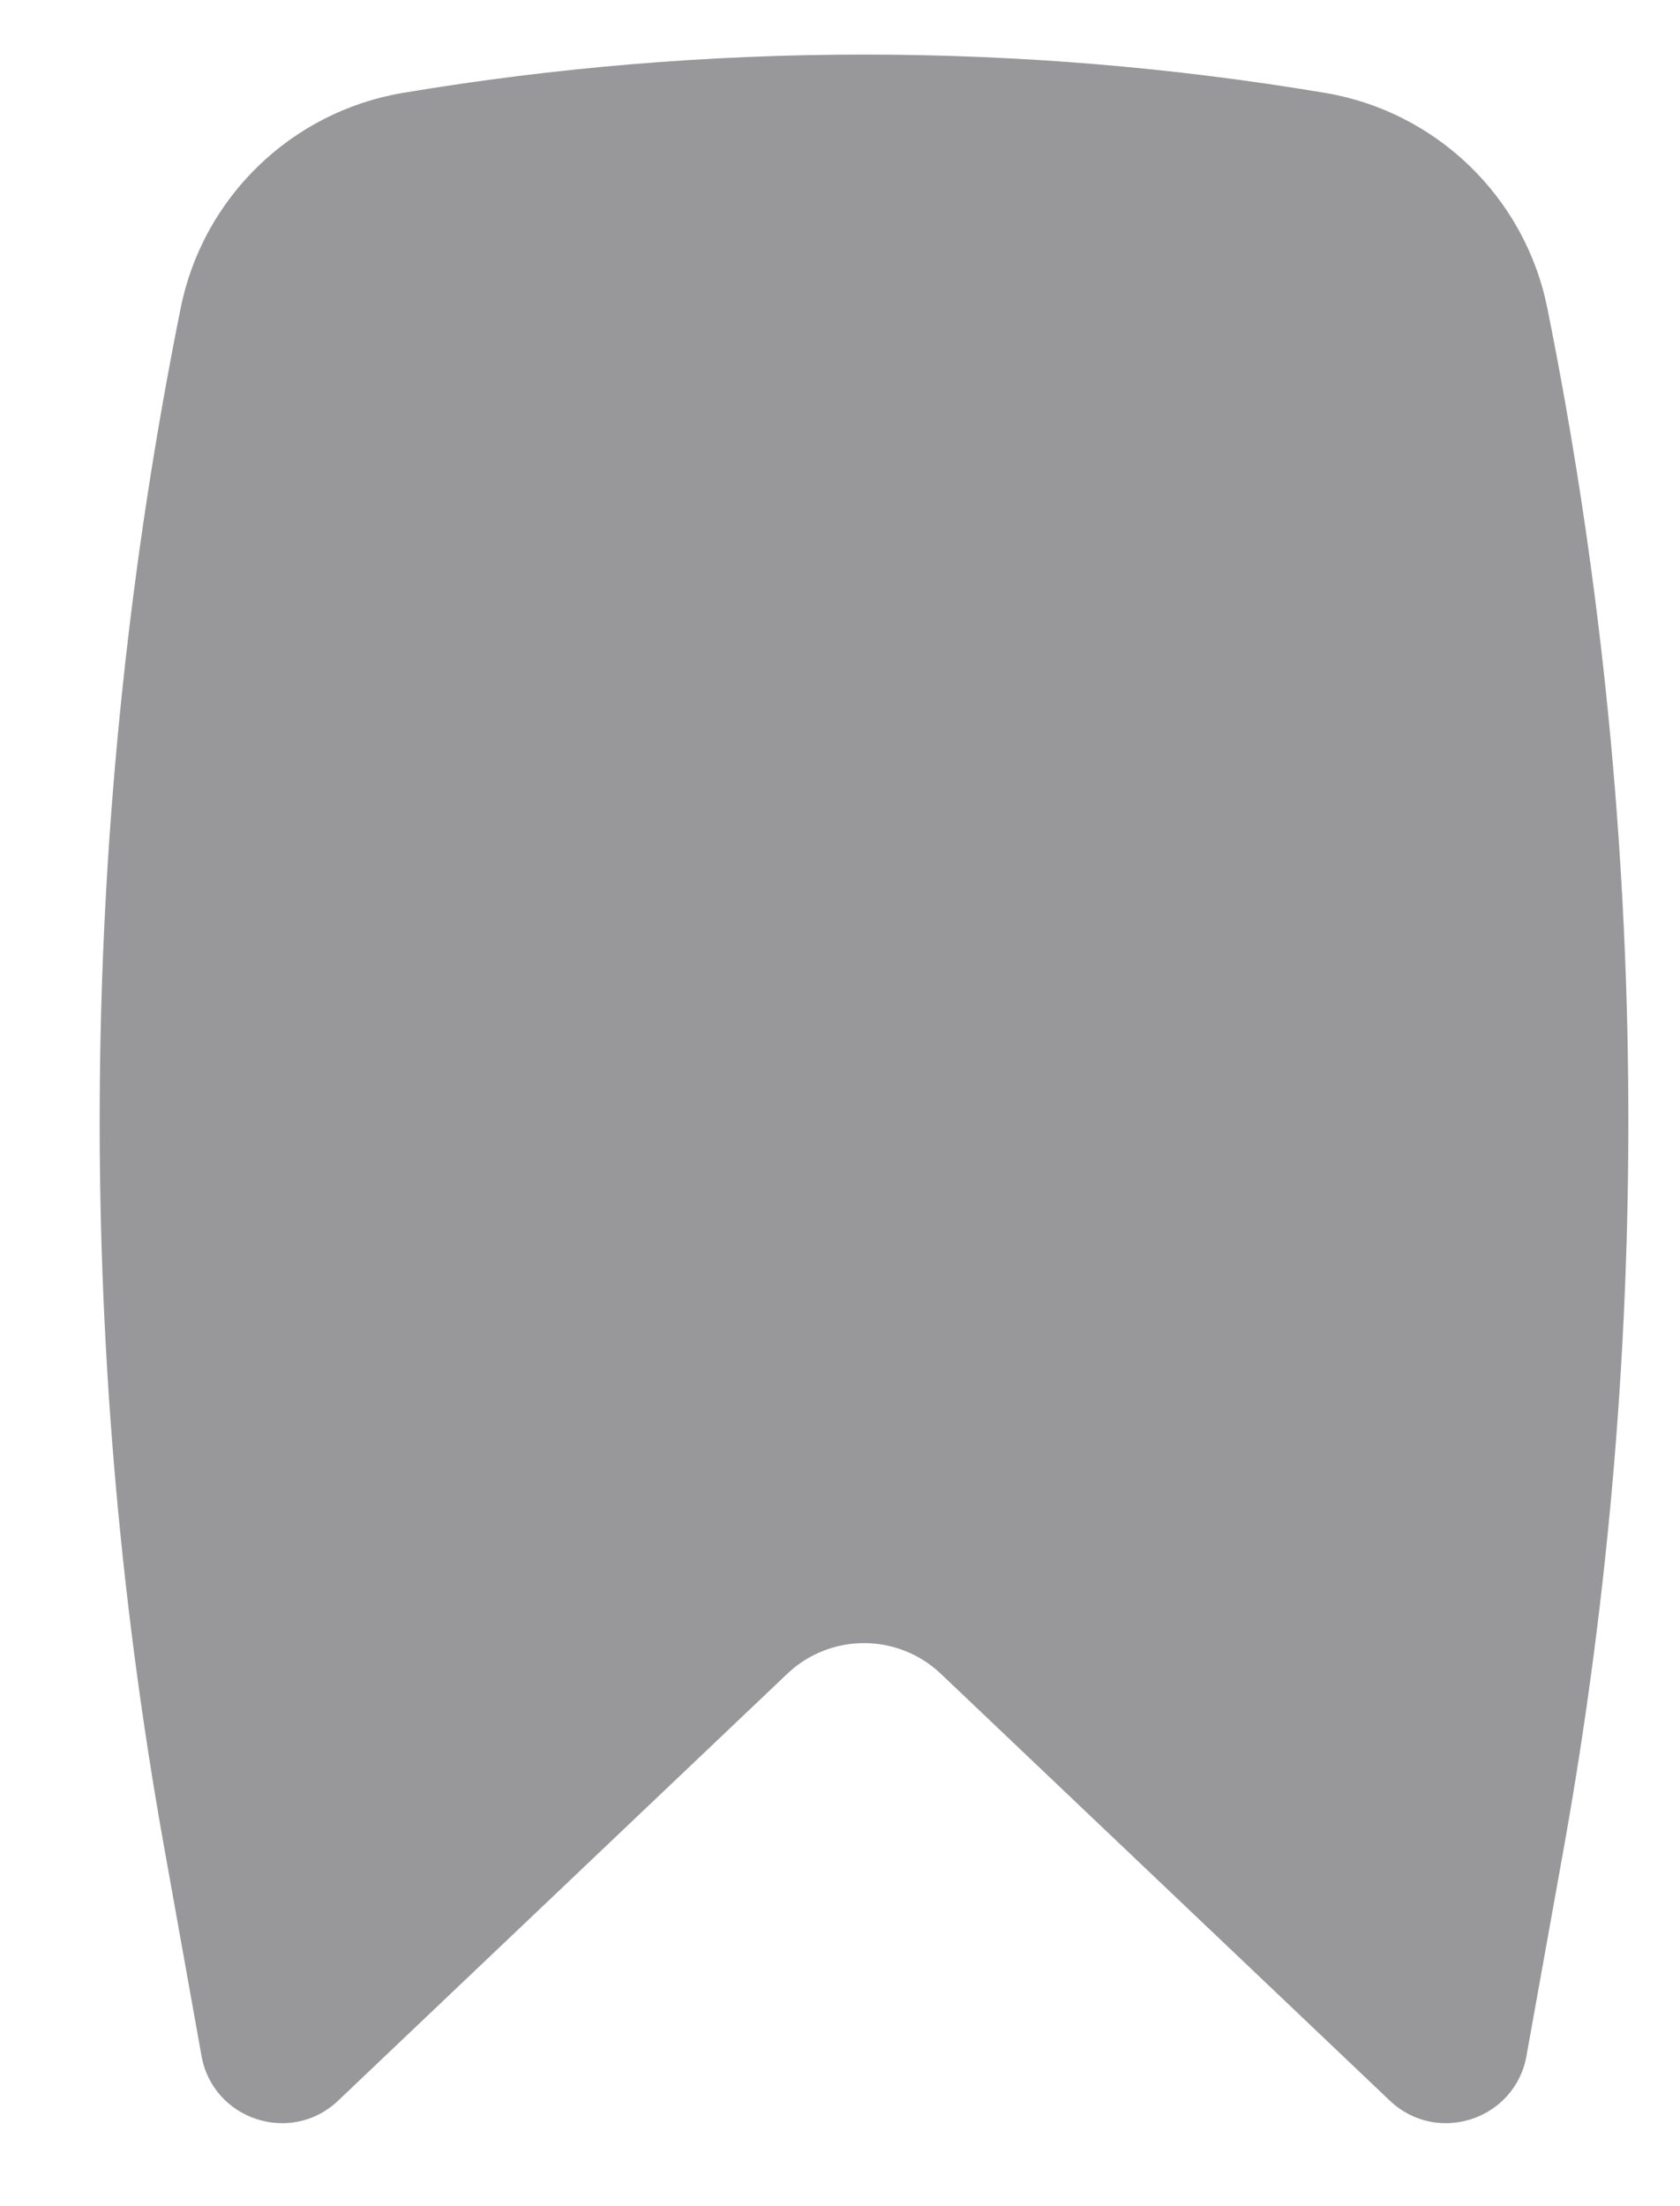 <svg width="16" height="21" viewBox="0 0 16 21" fill="none" xmlns="http://www.w3.org/2000/svg">
<path d="M12.619 0.884C9.718 0.398 6.74 0.398 3.838 0.884C2.778 1.062 1.934 1.876 1.721 2.931C0.748 7.765 0.694 12.739 1.565 17.593L1.919 19.569C2.028 20.178 2.771 20.422 3.22 19.996L7.497 15.933C7.907 15.543 8.55 15.543 8.961 15.933L13.237 19.996C13.686 20.422 14.429 20.178 14.538 19.569L14.893 17.593C15.763 12.739 15.71 7.765 14.736 2.931C14.523 1.876 13.679 1.062 12.619 0.884Z" fill="#98989A"/>
</svg>
